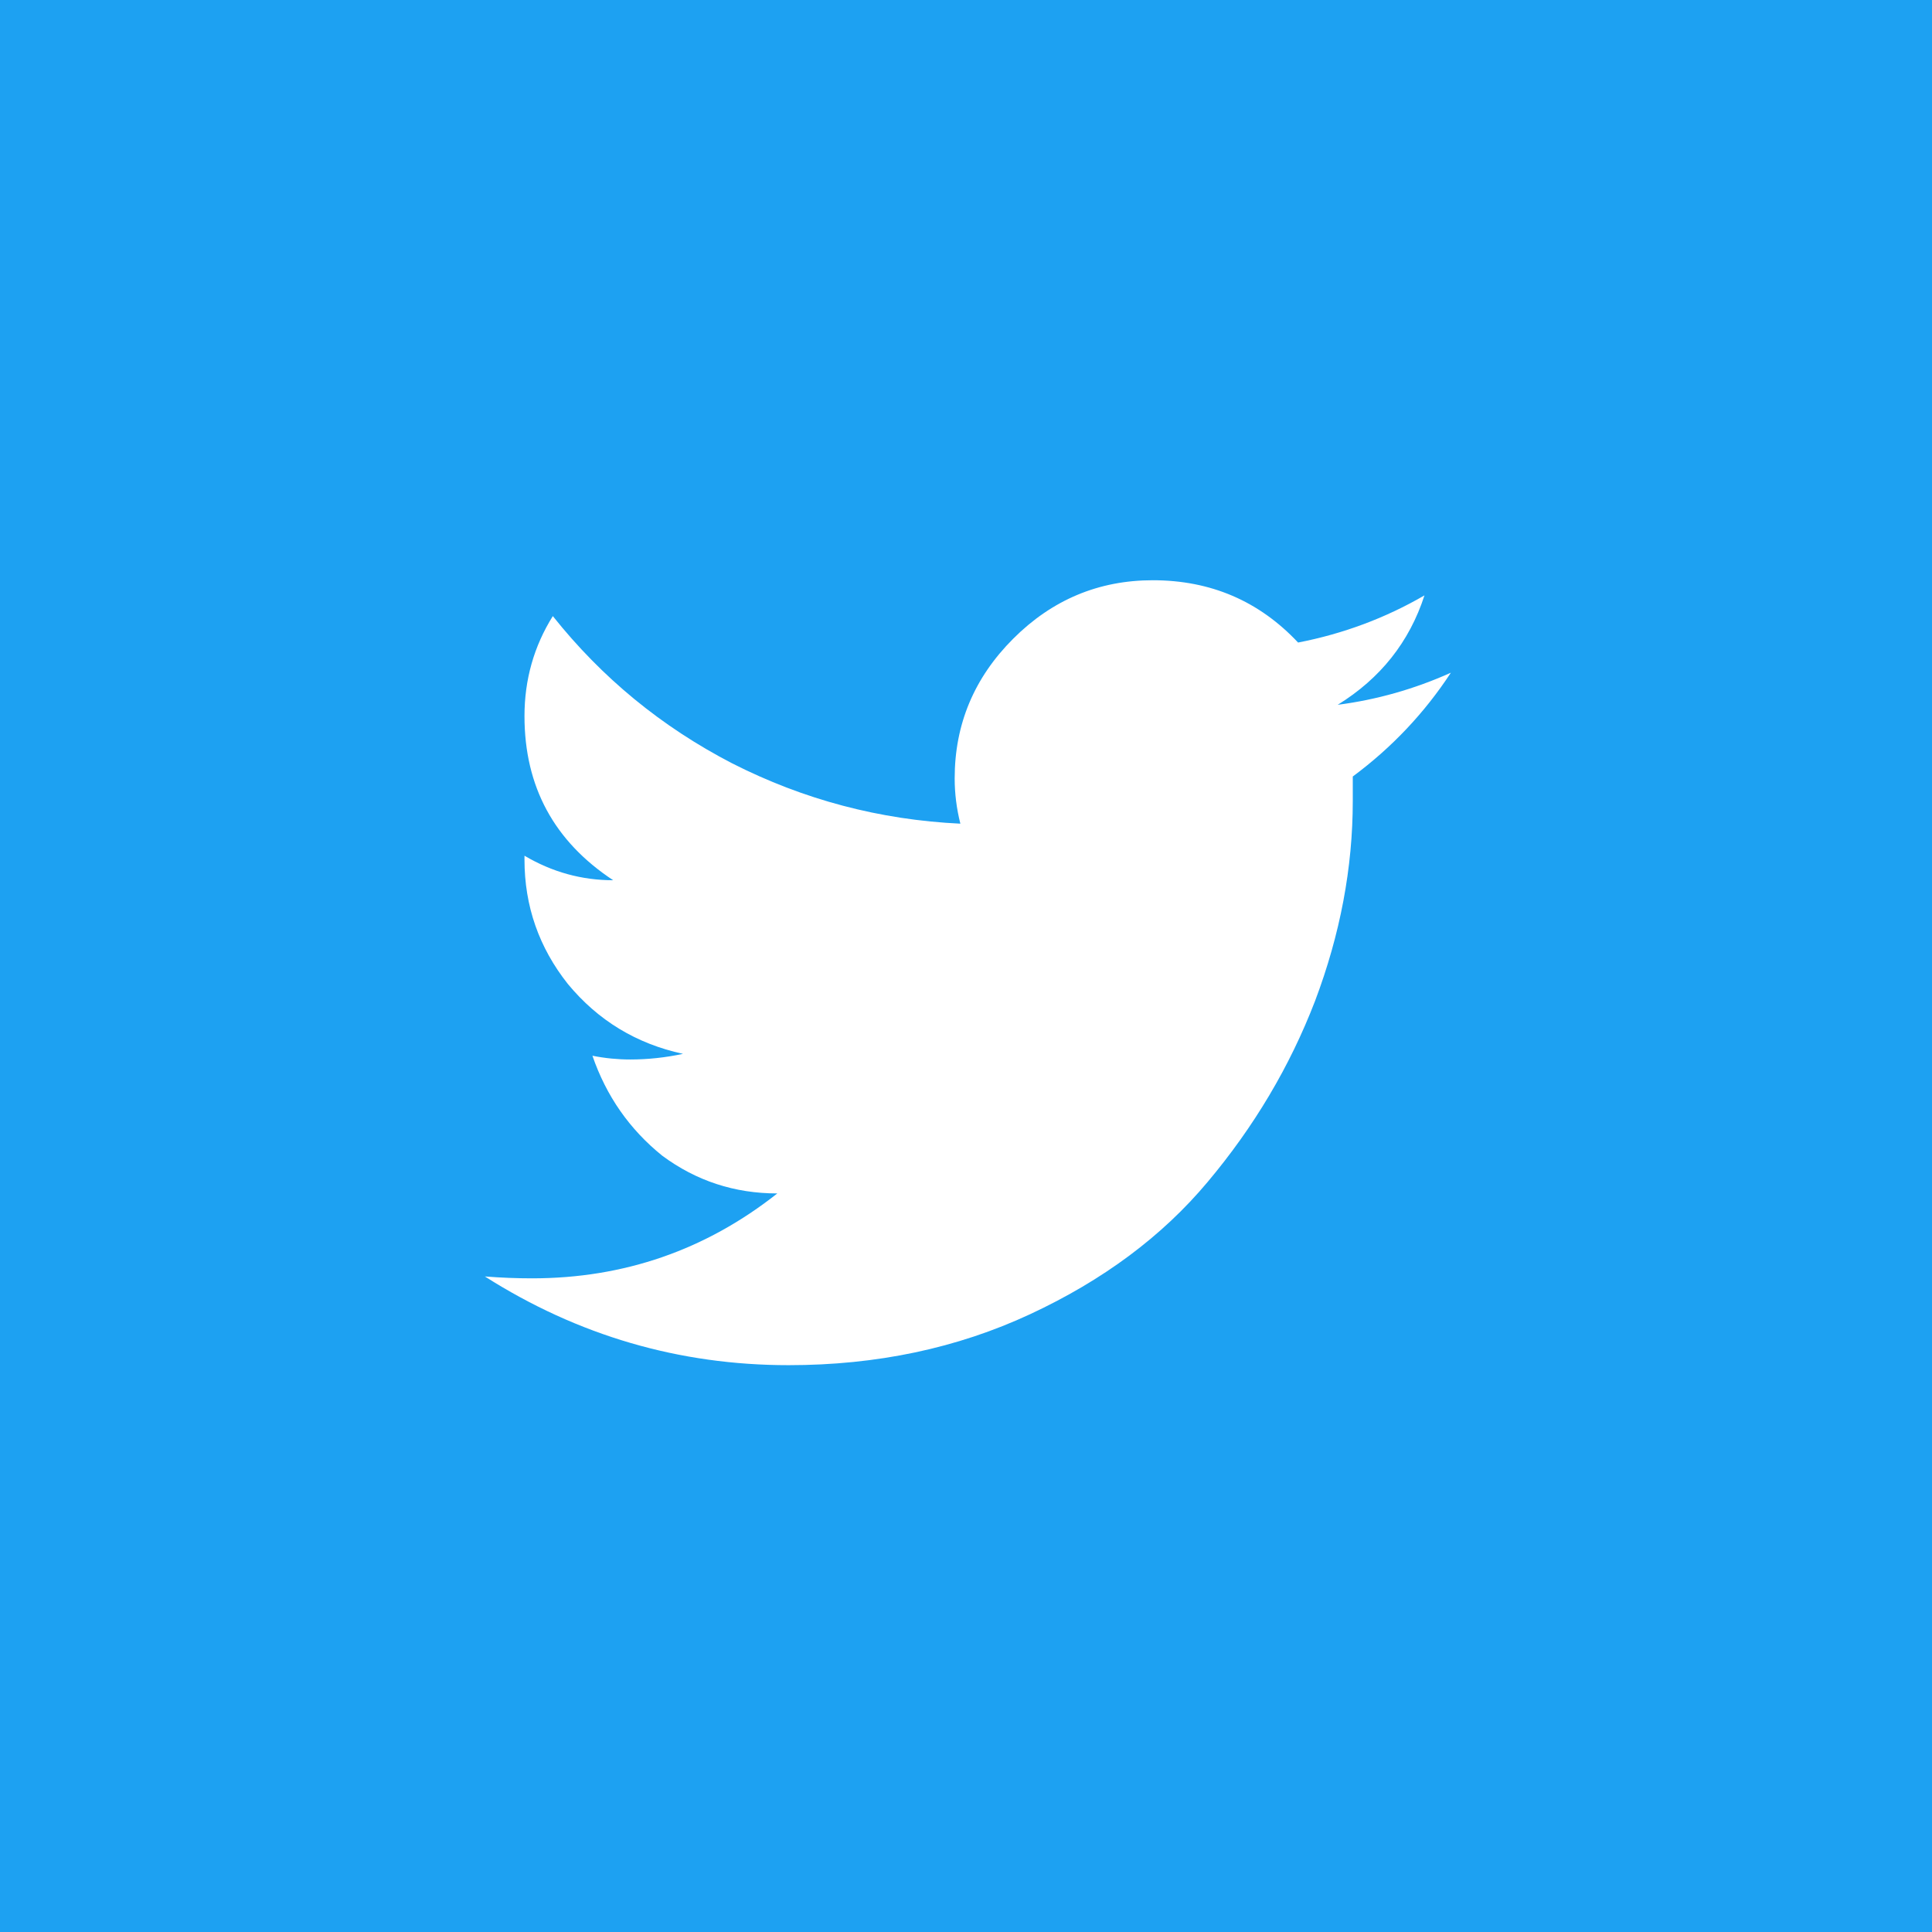 <svg width="36" height="36" viewBox="0 0 36 36" fill="none" xmlns="http://www.w3.org/2000/svg">
<rect width="36" height="36" fill="#1DA1F2"/>
<path d="M26.543 11.094C25.816 11.516 25.031 11.809 24.188 11.973C23.461 11.199 22.559 10.812 21.48 10.812C20.473 10.812 19.605 11.176 18.879 11.902C18.152 12.629 17.789 13.496 17.789 14.504C17.789 14.785 17.824 15.066 17.895 15.348C16.395 15.277 14.977 14.902 13.641 14.223C12.328 13.543 11.215 12.629 10.301 11.48C9.949 12.043 9.773 12.664 9.773 13.344C9.773 14.656 10.324 15.676 11.426 16.402C10.84 16.402 10.289 16.25 9.773 15.945V16.016C9.773 16.883 10.043 17.656 10.582 18.336C11.145 19.016 11.859 19.449 12.727 19.637C12.398 19.707 12.07 19.742 11.742 19.742C11.508 19.742 11.273 19.719 11.039 19.672C11.297 20.422 11.73 21.043 12.34 21.535C12.973 22.004 13.688 22.238 14.484 22.238C13.148 23.293 11.625 23.82 9.914 23.82C9.633 23.82 9.34 23.809 9.035 23.785C10.77 24.887 12.656 25.438 14.695 25.438C16.336 25.438 17.836 25.121 19.195 24.488C20.555 23.855 21.656 23.035 22.5 22.027C23.367 20.996 24.035 19.871 24.504 18.652C24.973 17.41 25.207 16.168 25.207 14.926C25.207 14.762 25.207 14.609 25.207 14.469C25.934 13.93 26.543 13.285 27.035 12.535C26.355 12.84 25.652 13.039 24.926 13.133C25.723 12.641 26.262 11.961 26.543 11.094Z" fill="white"/>
</svg>
